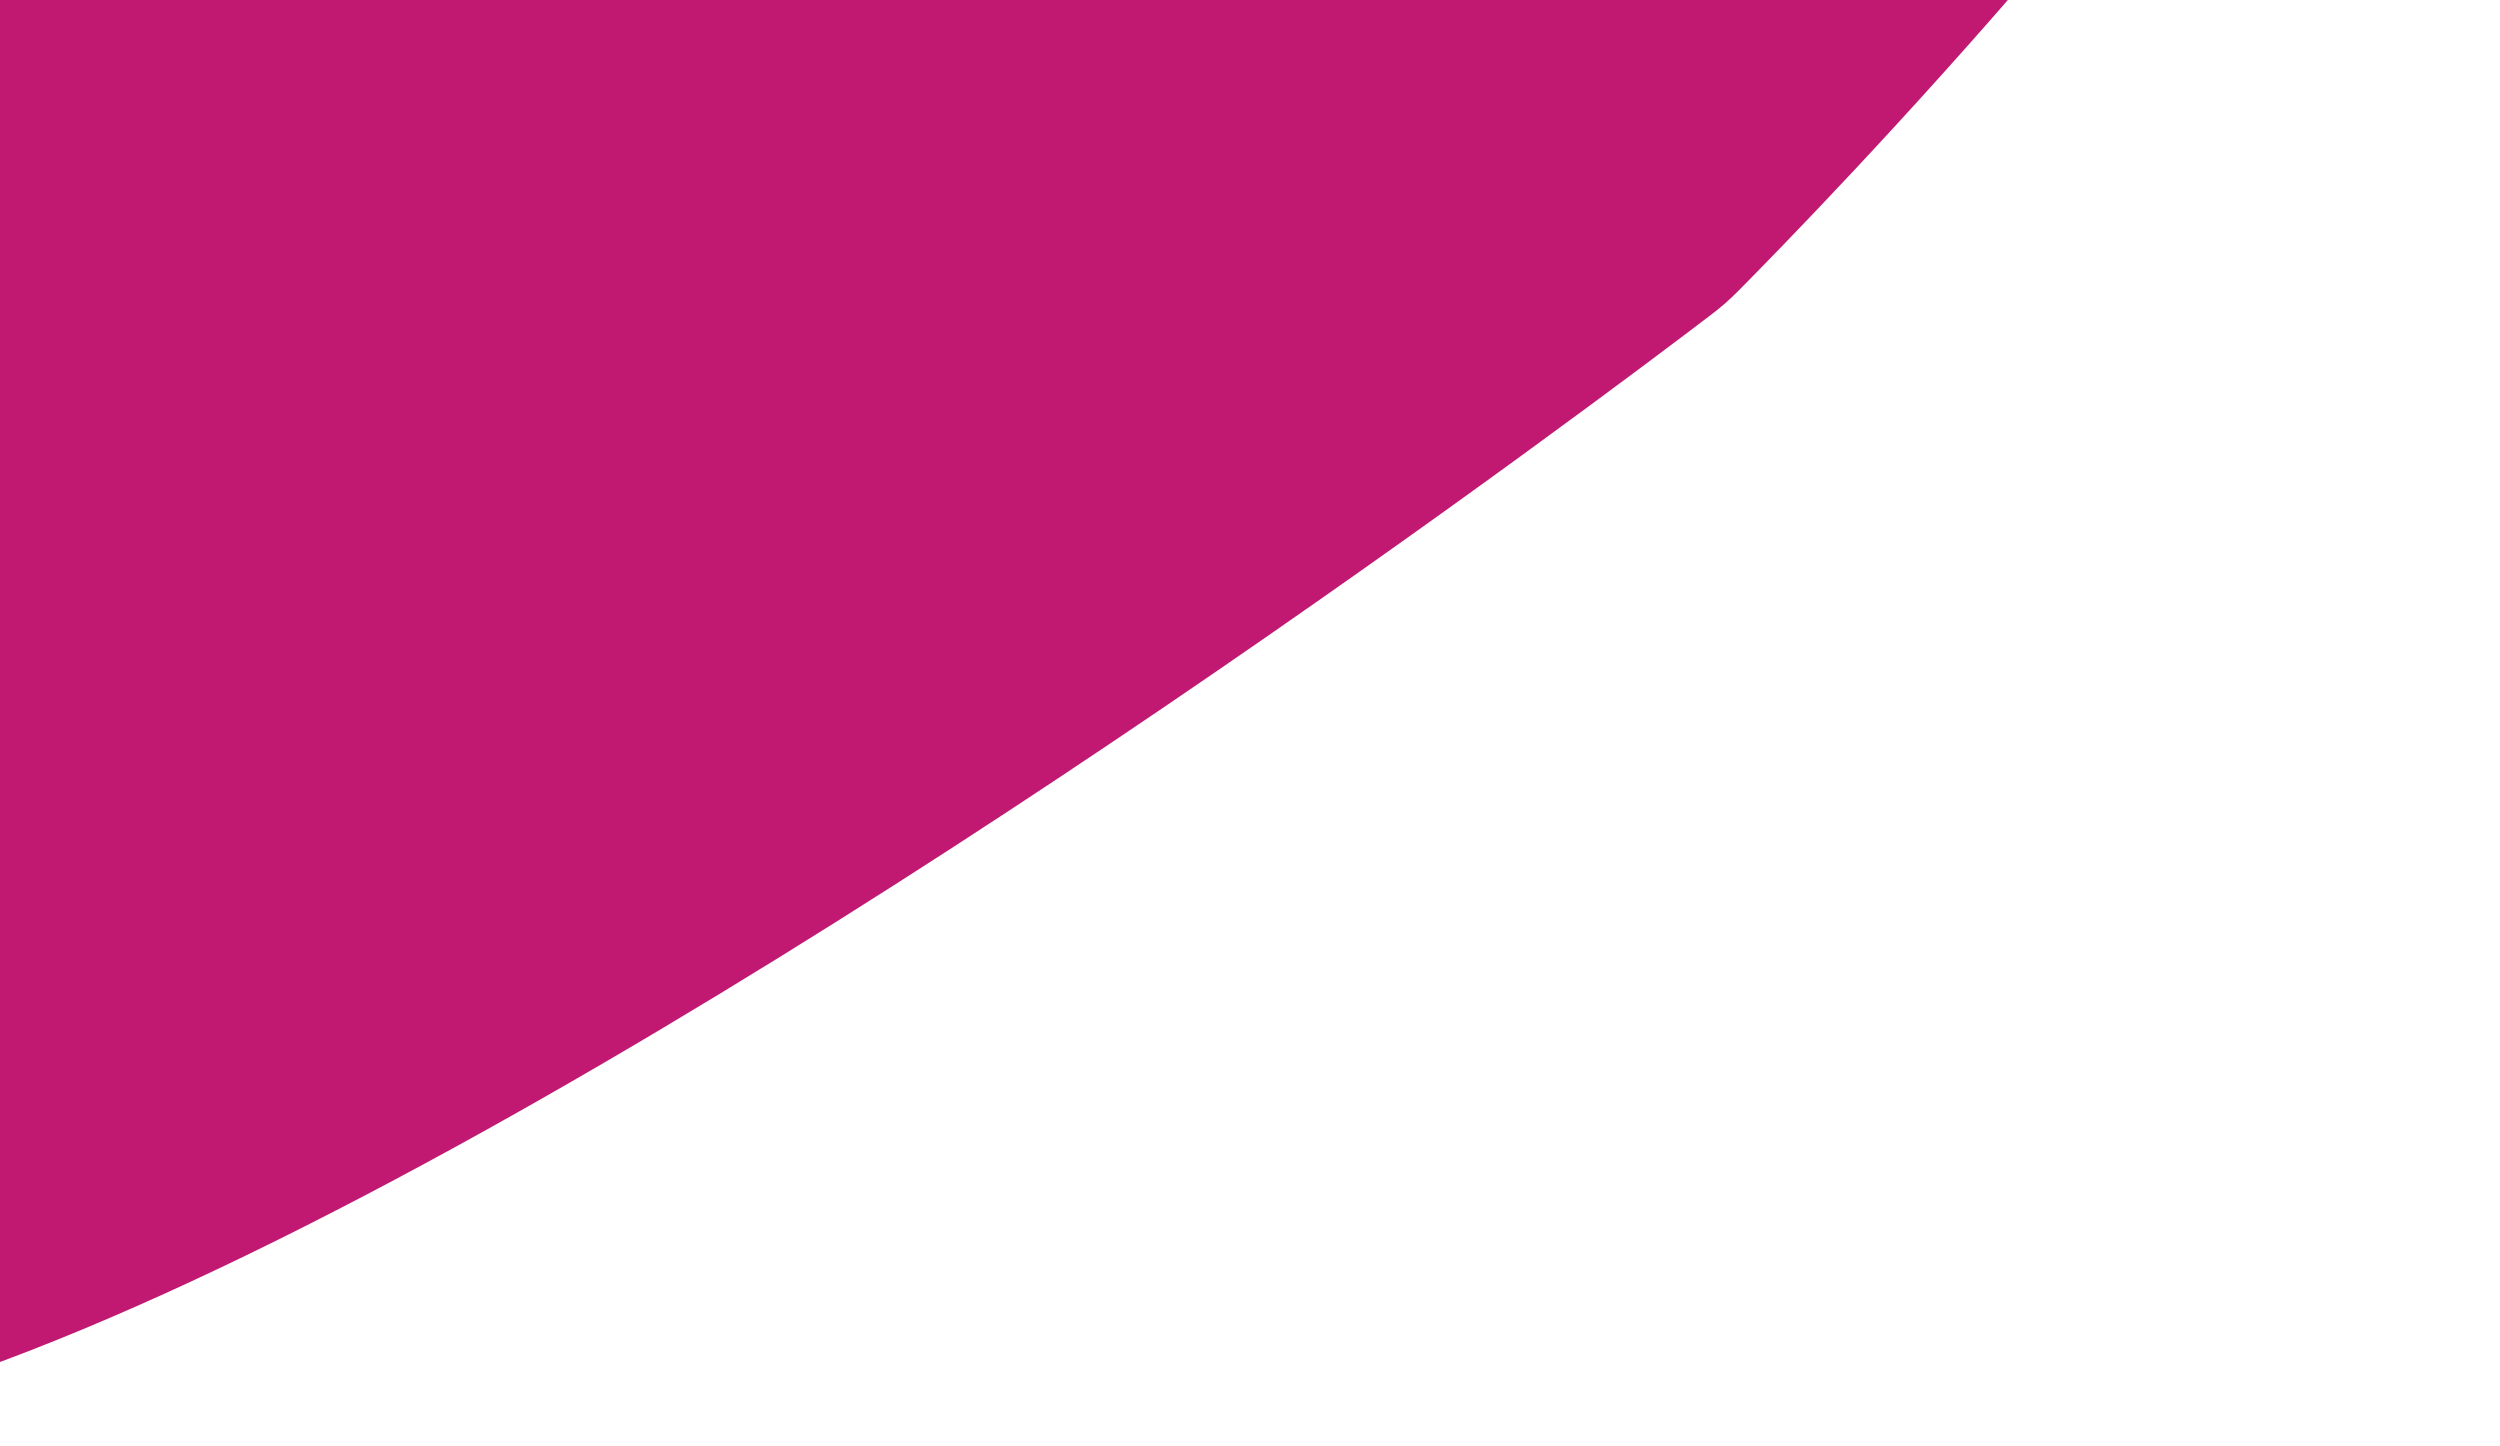 <svg width="185" height="107" viewBox="0 0 185 107" fill="none" xmlns="http://www.w3.org/2000/svg">
<path d="M128.648 21.513C127.956 22.21 127.417 22.684 126.635 23.28C110.193 35.815 -92.608 188.478 -31.884 46.157C12.403 -57.642 -11.315 -56.627 -29.537 -46.672C-38.83 -41.595 -38.654 -31.165 -28.15 -29.823C-9.434 -27.432 30.614 -30.837 115.421 -60.175C255.35 -108.582 140.485 9.575 128.648 21.513Z" fill="#C1197140"/>
</svg>
